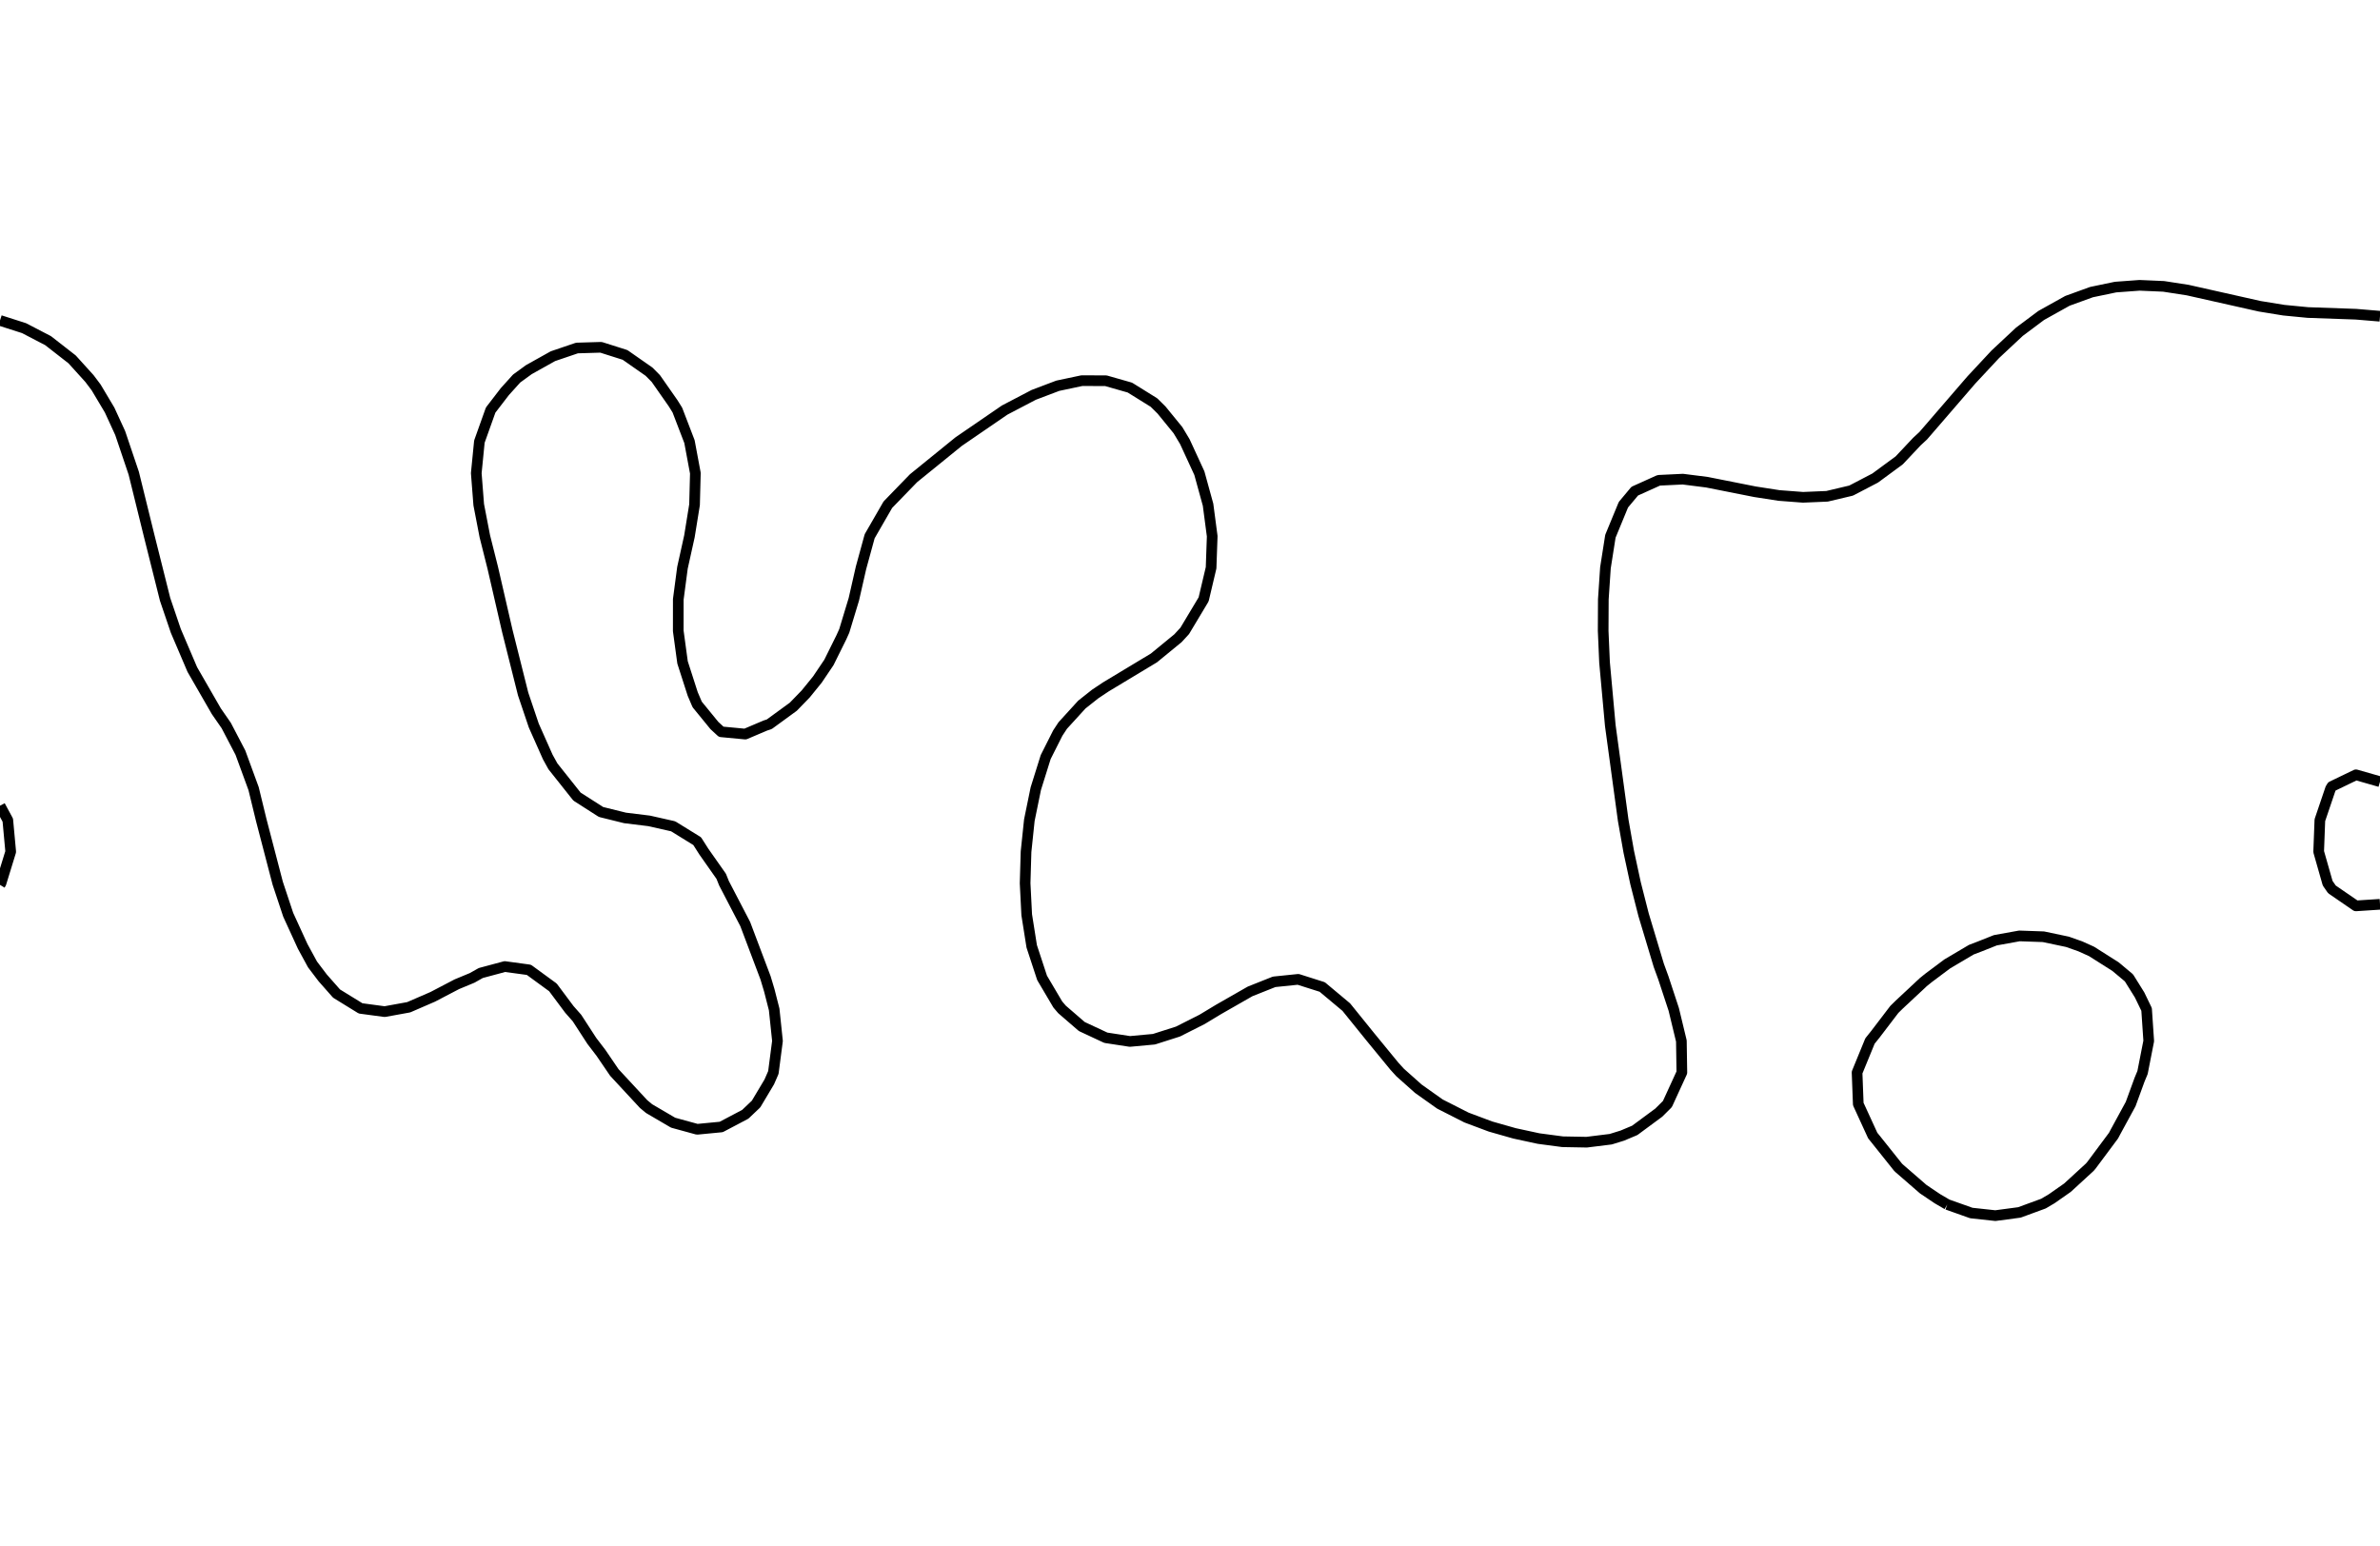 <?xml version="1.0" encoding="utf-8" standalone="no"?>
<!DOCTYPE svg PUBLIC "-//W3C//DTD SVG 1.1//EN"
  "http://www.w3.org/Graphics/SVG/1.1/DTD/svg11.dtd">
<svg xmlns:xlink="http://www.w3.org/1999/xlink" width="334.8pt" height="217.44pt" viewBox="0 0 334.8 217.44" xmlns="http://www.w3.org/2000/svg" version="1.1">
 <defs>
  <style type="text/css">*{stroke-linejoin: round; stroke-linecap: butt}</style>
 </defs>
 <g id="figure_1">
  <g id="patch_1">
   <path d="M 0 217.44 
L 334.8 217.44 
L 334.8 0 
L 0 0 
L 0 217.44 
z
" style="fill: none"/>
  </g>
  <g id="axes_1">
   <g id="PathCollection_1"/>
   <g id="PathCollection_2">
    <path d="M 334.8 127.214 
L 331.418 127.435 
L 328.036 125.113 
L 327.438 124.251 
L 326.173 119.814 
L 326.34 115.376 
L 327.845 110.939 
L 328.036 110.628 
L 331.418 108.997 
L 334.8 109.965 
" clip-path="url(#pa131b004d5)" style="fill: none; stroke: #000000; stroke-width: 1.5"/>
    <path d="M 0 113.346 
L 1.098 115.376 
L 1.506 119.814 
L 0.14 124.251 
L 0 124.478 
" clip-path="url(#pa131b004d5)" style="fill: none; stroke: #000000; stroke-width: 1.5"/>
    <path d="M 334.8 44.486 
L 331.418 44.203 
L 324.655 43.964 
L 321.273 43.637 
L 317.891 43.087 
L 307.745 40.809 
L 304.364 40.286 
L 300.982 40.138 
L 297.6 40.387 
L 294.218 41.092 
L 290.836 42.318 
L 287.145 44.376 
L 284.073 46.672 
L 280.691 49.833 
L 277.309 53.461 
L 270.545 61.296 
L 269.649 62.126 
L 267.164 64.765 
L 263.782 67.252 
L 260.4 69.015 
L 257.018 69.817 
L 253.636 69.96 
L 250.255 69.702 
L 246.873 69.177 
L 240.109 67.834 
L 236.727 67.405 
L 233.345 67.568 
L 229.964 69.092 
L 228.368 71.001 
L 226.539 75.438 
L 225.841 79.876 
L 225.544 84.313 
L 225.522 88.751 
L 225.715 93.189 
L 226.524 102.064 
L 228.336 115.376 
L 229.12 119.814 
L 230.076 124.251 
L 231.207 128.689 
L 233.345 135.8 
L 233.989 137.564 
L 235.451 142.002 
L 236.522 146.439 
L 236.591 150.877 
L 234.556 155.314 
L 233.345 156.521 
L 229.964 159.018 
L 228.22 159.752 
L 226.582 160.26 
L 223.2 160.679 
L 219.818 160.617 
L 216.436 160.169 
L 213.055 159.438 
L 209.673 158.477 
L 206.291 157.21 
L 202.559 155.314 
L 199.527 153.163 
L 196.961 150.877 
L 196.145 149.982 
L 192.764 145.858 
L 189.382 141.673 
L 186 138.846 
L 182.618 137.772 
L 179.236 138.12 
L 175.855 139.466 
L 171.421 142.002 
L 169.091 143.408 
L 165.709 145.116 
L 162.327 146.194 
L 158.945 146.506 
L 155.564 145.988 
L 152.182 144.41 
L 149.395 142.002 
L 148.8 141.304 
L 146.592 137.564 
L 145.133 133.127 
L 144.43 128.689 
L 144.205 124.251 
L 144.336 119.814 
L 144.801 115.376 
L 145.709 110.939 
L 147.099 106.501 
L 148.8 103.127 
L 149.498 102.064 
L 152.182 99.12 
L 154.068 97.626 
L 155.564 96.629 
L 162.327 92.555 
L 165.709 89.782 
L 166.658 88.751 
L 169.318 84.313 
L 170.367 79.876 
L 170.524 75.438 
L 169.94 71.001 
L 168.718 66.563 
L 166.673 62.126 
L 165.709 60.52 
L 163.4 57.688 
L 162.327 56.627 
L 158.945 54.525 
L 155.564 53.559 
L 152.182 53.55 
L 148.8 54.266 
L 145.418 55.548 
L 141.326 57.688 
L 134.853 62.126 
L 128.509 67.274 
L 124.894 71.001 
L 122.337 75.438 
L 121.122 79.876 
L 120.111 84.313 
L 118.764 88.751 
L 118.364 89.641 
L 116.606 93.189 
L 114.982 95.598 
L 113.336 97.626 
L 111.6 99.417 
L 108.218 101.884 
L 107.666 102.064 
L 104.836 103.267 
L 101.455 102.948 
L 100.496 102.064 
L 98.073 99.096 
L 97.445 97.626 
L 96.016 93.189 
L 95.412 88.751 
L 95.416 84.313 
L 96.003 79.876 
L 96.986 75.438 
L 97.703 71.001 
L 97.818 66.563 
L 96.99 62.126 
L 95.286 57.688 
L 94.691 56.732 
L 92.257 53.251 
L 91.309 52.291 
L 87.927 49.929 
L 84.545 48.856 
L 81.164 48.957 
L 77.782 50.107 
L 74.4 51.997 
L 72.676 53.251 
L 71.018 55.09 
L 69.02 57.688 
L 67.436 62.126 
L 66.998 66.563 
L 67.344 71.001 
L 68.201 75.438 
L 69.317 79.876 
L 71.362 88.751 
L 73.589 97.626 
L 75.087 102.064 
L 77.06 106.501 
L 77.782 107.806 
L 81.164 112.06 
L 84.545 114.225 
L 87.927 115.063 
L 91.309 115.478 
L 94.691 116.24 
L 98.073 118.328 
L 99.02 119.814 
L 101.455 123.277 
L 101.846 124.251 
L 104.836 129.998 
L 107.692 137.564 
L 108.218 139.316 
L 108.904 142.002 
L 109.37 146.439 
L 108.791 150.877 
L 108.218 152.193 
L 106.356 155.314 
L 104.836 156.758 
L 101.455 158.539 
L 98.073 158.864 
L 94.691 157.937 
L 91.309 155.956 
L 90.536 155.314 
L 86.423 150.877 
L 84.545 148.122 
L 83.259 146.439 
L 81.164 143.212 
L 80.095 142.002 
L 77.782 138.903 
L 74.4 136.432 
L 71.018 135.971 
L 67.636 136.879 
L 66.421 137.564 
L 64.255 138.464 
L 60.873 140.232 
L 57.491 141.698 
L 54.109 142.313 
L 50.727 141.858 
L 47.345 139.775 
L 45.395 137.564 
L 43.964 135.676 
L 42.576 133.127 
L 40.543 128.689 
L 39.068 124.251 
L 36.753 115.376 
L 35.673 110.939 
L 33.818 105.878 
L 31.825 102.064 
L 30.436 100.06 
L 27.055 94.192 
L 24.733 88.751 
L 23.224 84.313 
L 21 75.438 
L 18.812 66.563 
L 16.909 60.925 
L 15.422 57.688 
L 13.527 54.506 
L 12.584 53.251 
L 10.145 50.557 
L 6.764 47.921 
L 3.382 46.162 
L 0 45.078 
L 0 45.078 
" clip-path="url(#pa131b004d5)" style="fill: none; stroke: #000000; stroke-width: 1.5"/>
    <path d="M 273.927 169.441 
L 272.534 168.627 
L 270.545 167.288 
L 267.164 164.355 
L 266.994 164.189 
L 263.782 160.166 
L 263.444 159.752 
L 261.407 155.314 
L 261.238 150.877 
L 263.057 146.439 
L 263.782 145.538 
L 266.48 142.002 
L 267.164 141.33 
L 270.545 138.172 
L 271.297 137.564 
L 273.927 135.598 
L 277.309 133.599 
L 278.542 133.127 
L 280.691 132.272 
L 284.073 131.661 
L 287.455 131.779 
L 290.836 132.491 
L 292.637 133.127 
L 294.218 133.84 
L 297.6 135.983 
L 299.486 137.564 
L 300.982 139.965 
L 301.967 142.002 
L 302.267 146.439 
L 301.396 150.877 
L 300.982 151.872 
L 299.724 155.314 
L 297.6 159.214 
L 297.316 159.752 
L 294.218 163.912 
L 293.985 164.189 
L 290.836 167.079 
L 288.627 168.627 
L 287.455 169.32 
L 284.073 170.559 
L 280.691 171.01 
L 277.309 170.643 
L 273.927 169.441 
" clip-path="url(#pa131b004d5)" style="fill: none; stroke: #000000; stroke-width: 1.5"/>
   </g>
   <g id="PathCollection_3"/>
  </g>
 </g>
 <defs>
  <clipPath id="pa131b004d5">
   <rect x="0" y="-0" width="334.8" height="217.44"/>
  </clipPath>
 </defs>
</svg>
